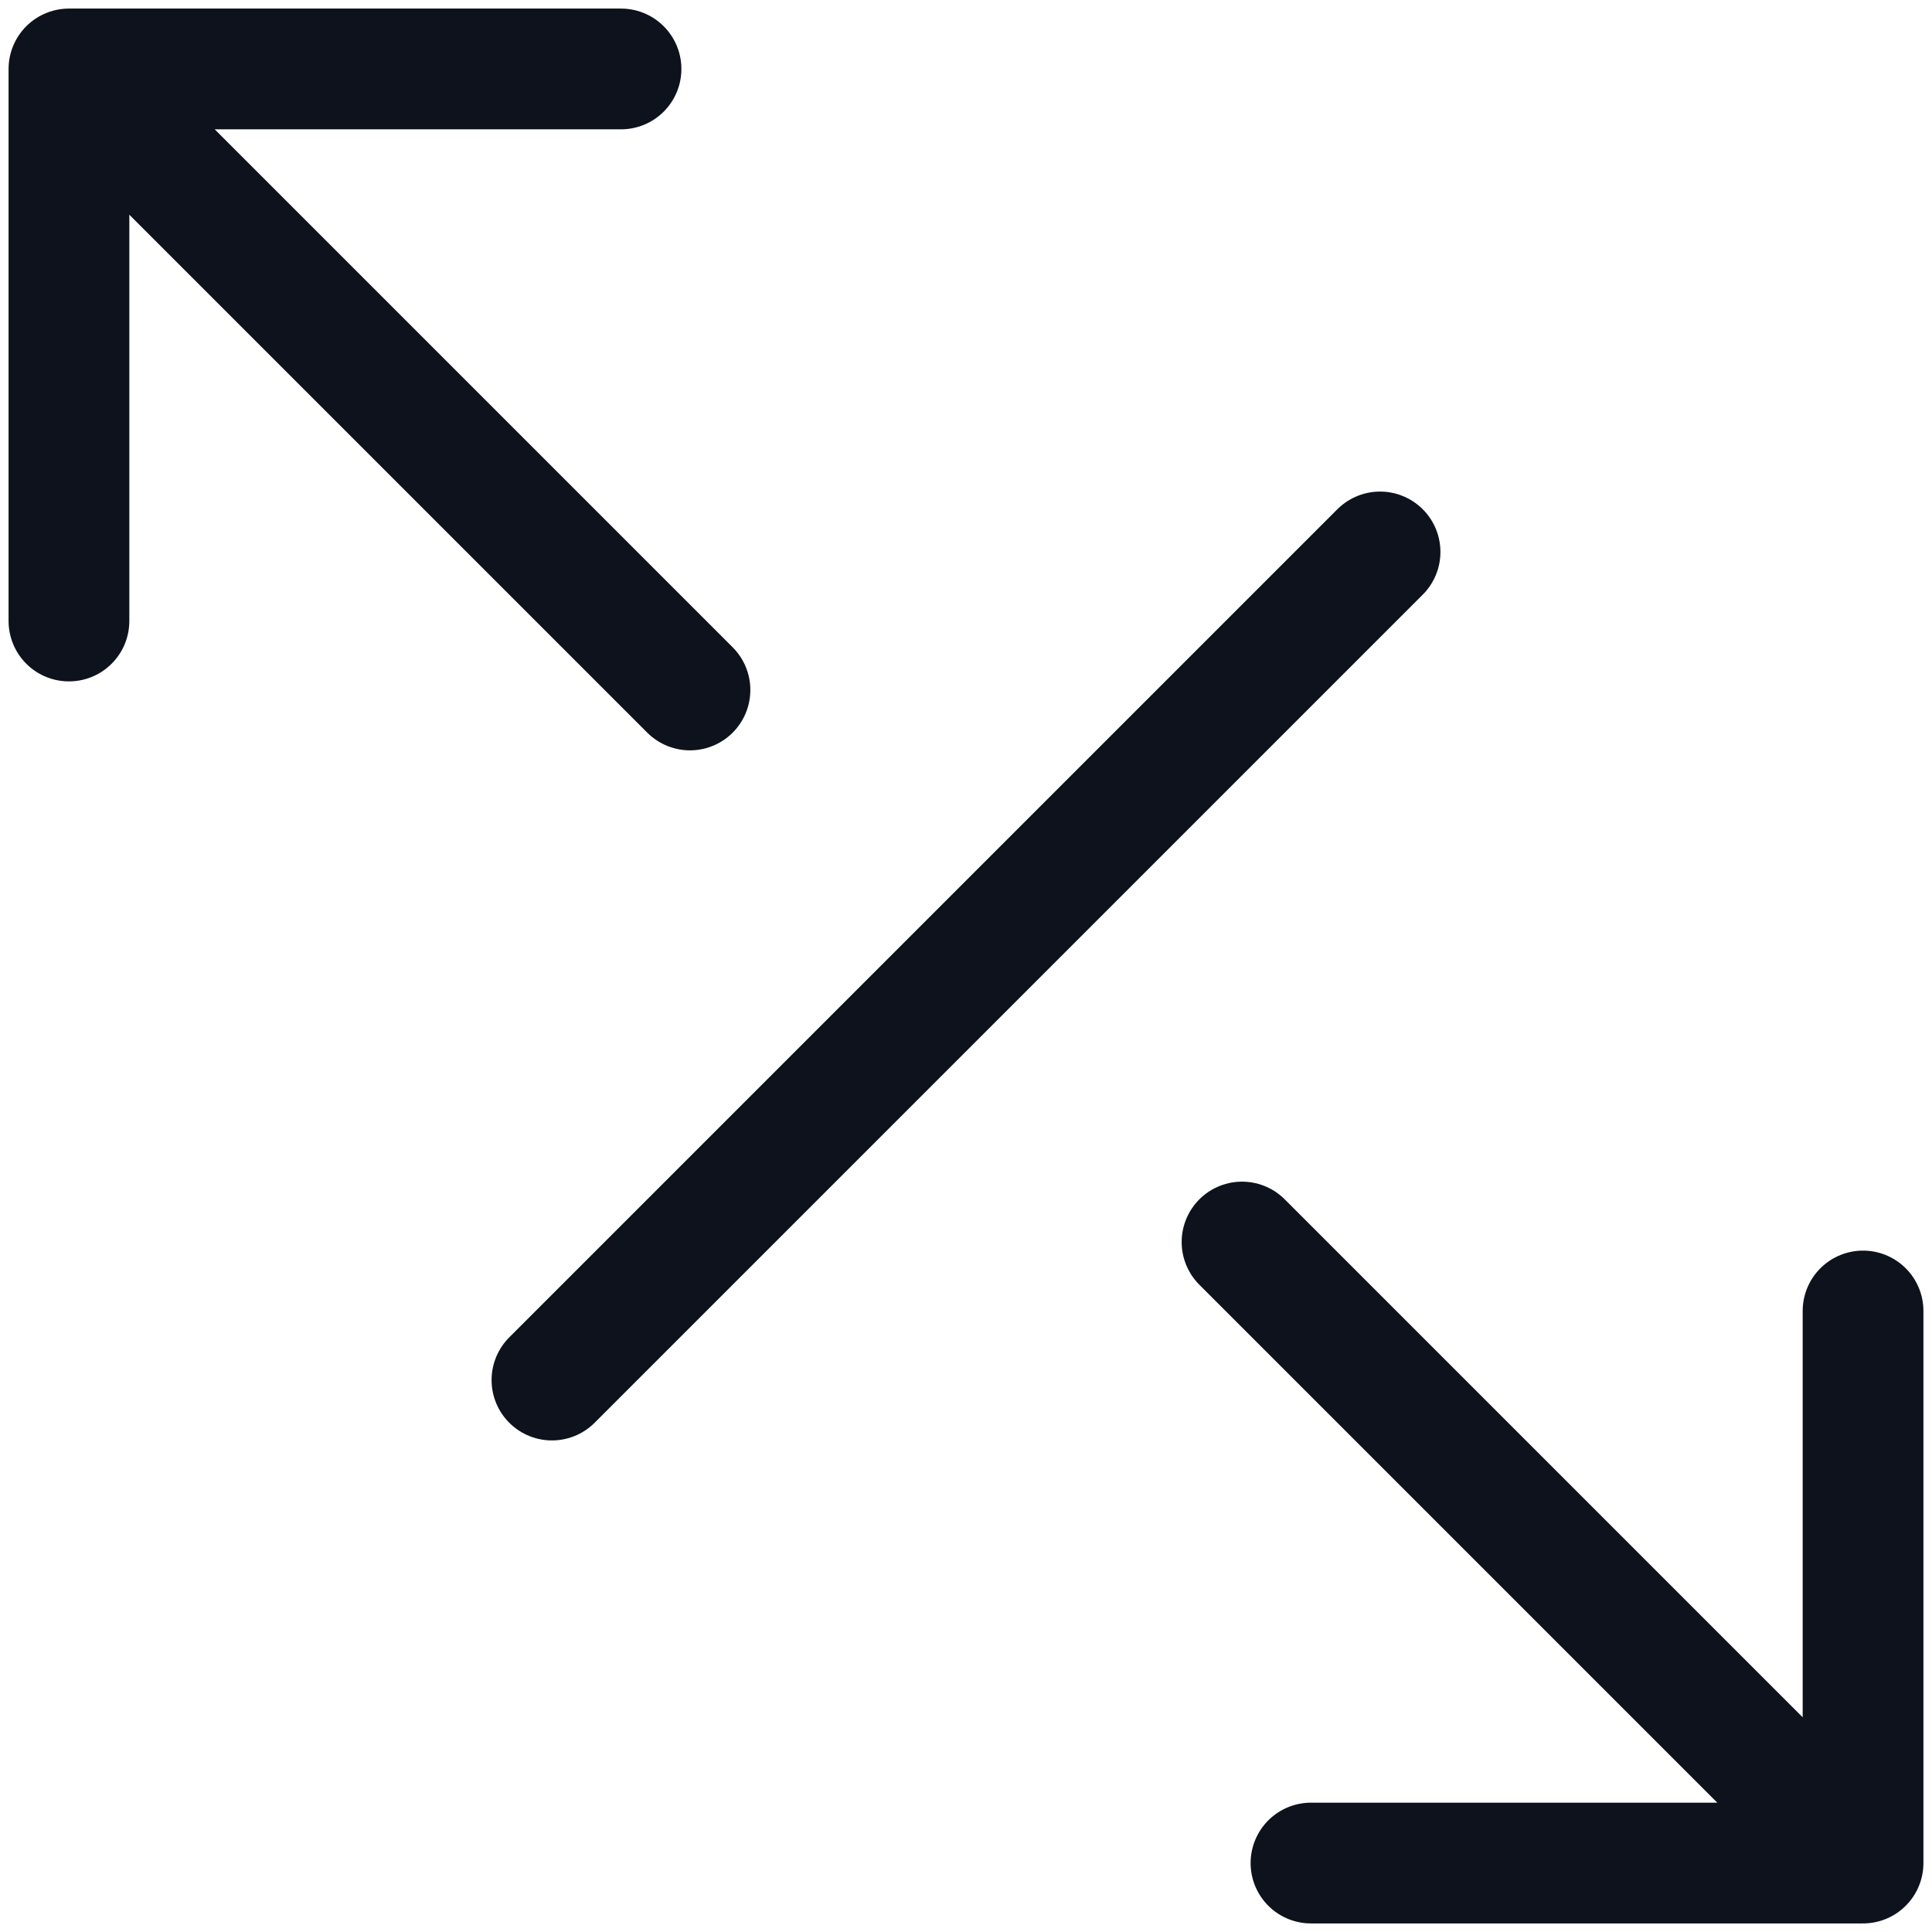 <svg width="16" height="16" viewBox="0 0 16 16" fill="none" xmlns="http://www.w3.org/2000/svg">
<path d="M5.714 5.714L0.571 0.571M0.571 0.571H5.143M0.571 0.571V5.143M10.286 10.286L15.429 15.429M15.429 15.429H10.857M15.429 15.429V10.857M11.429 4.571L4.571 11.429" stroke="#0D121C" stroke-linecap="round" stroke-linejoin="round"/>
</svg>
